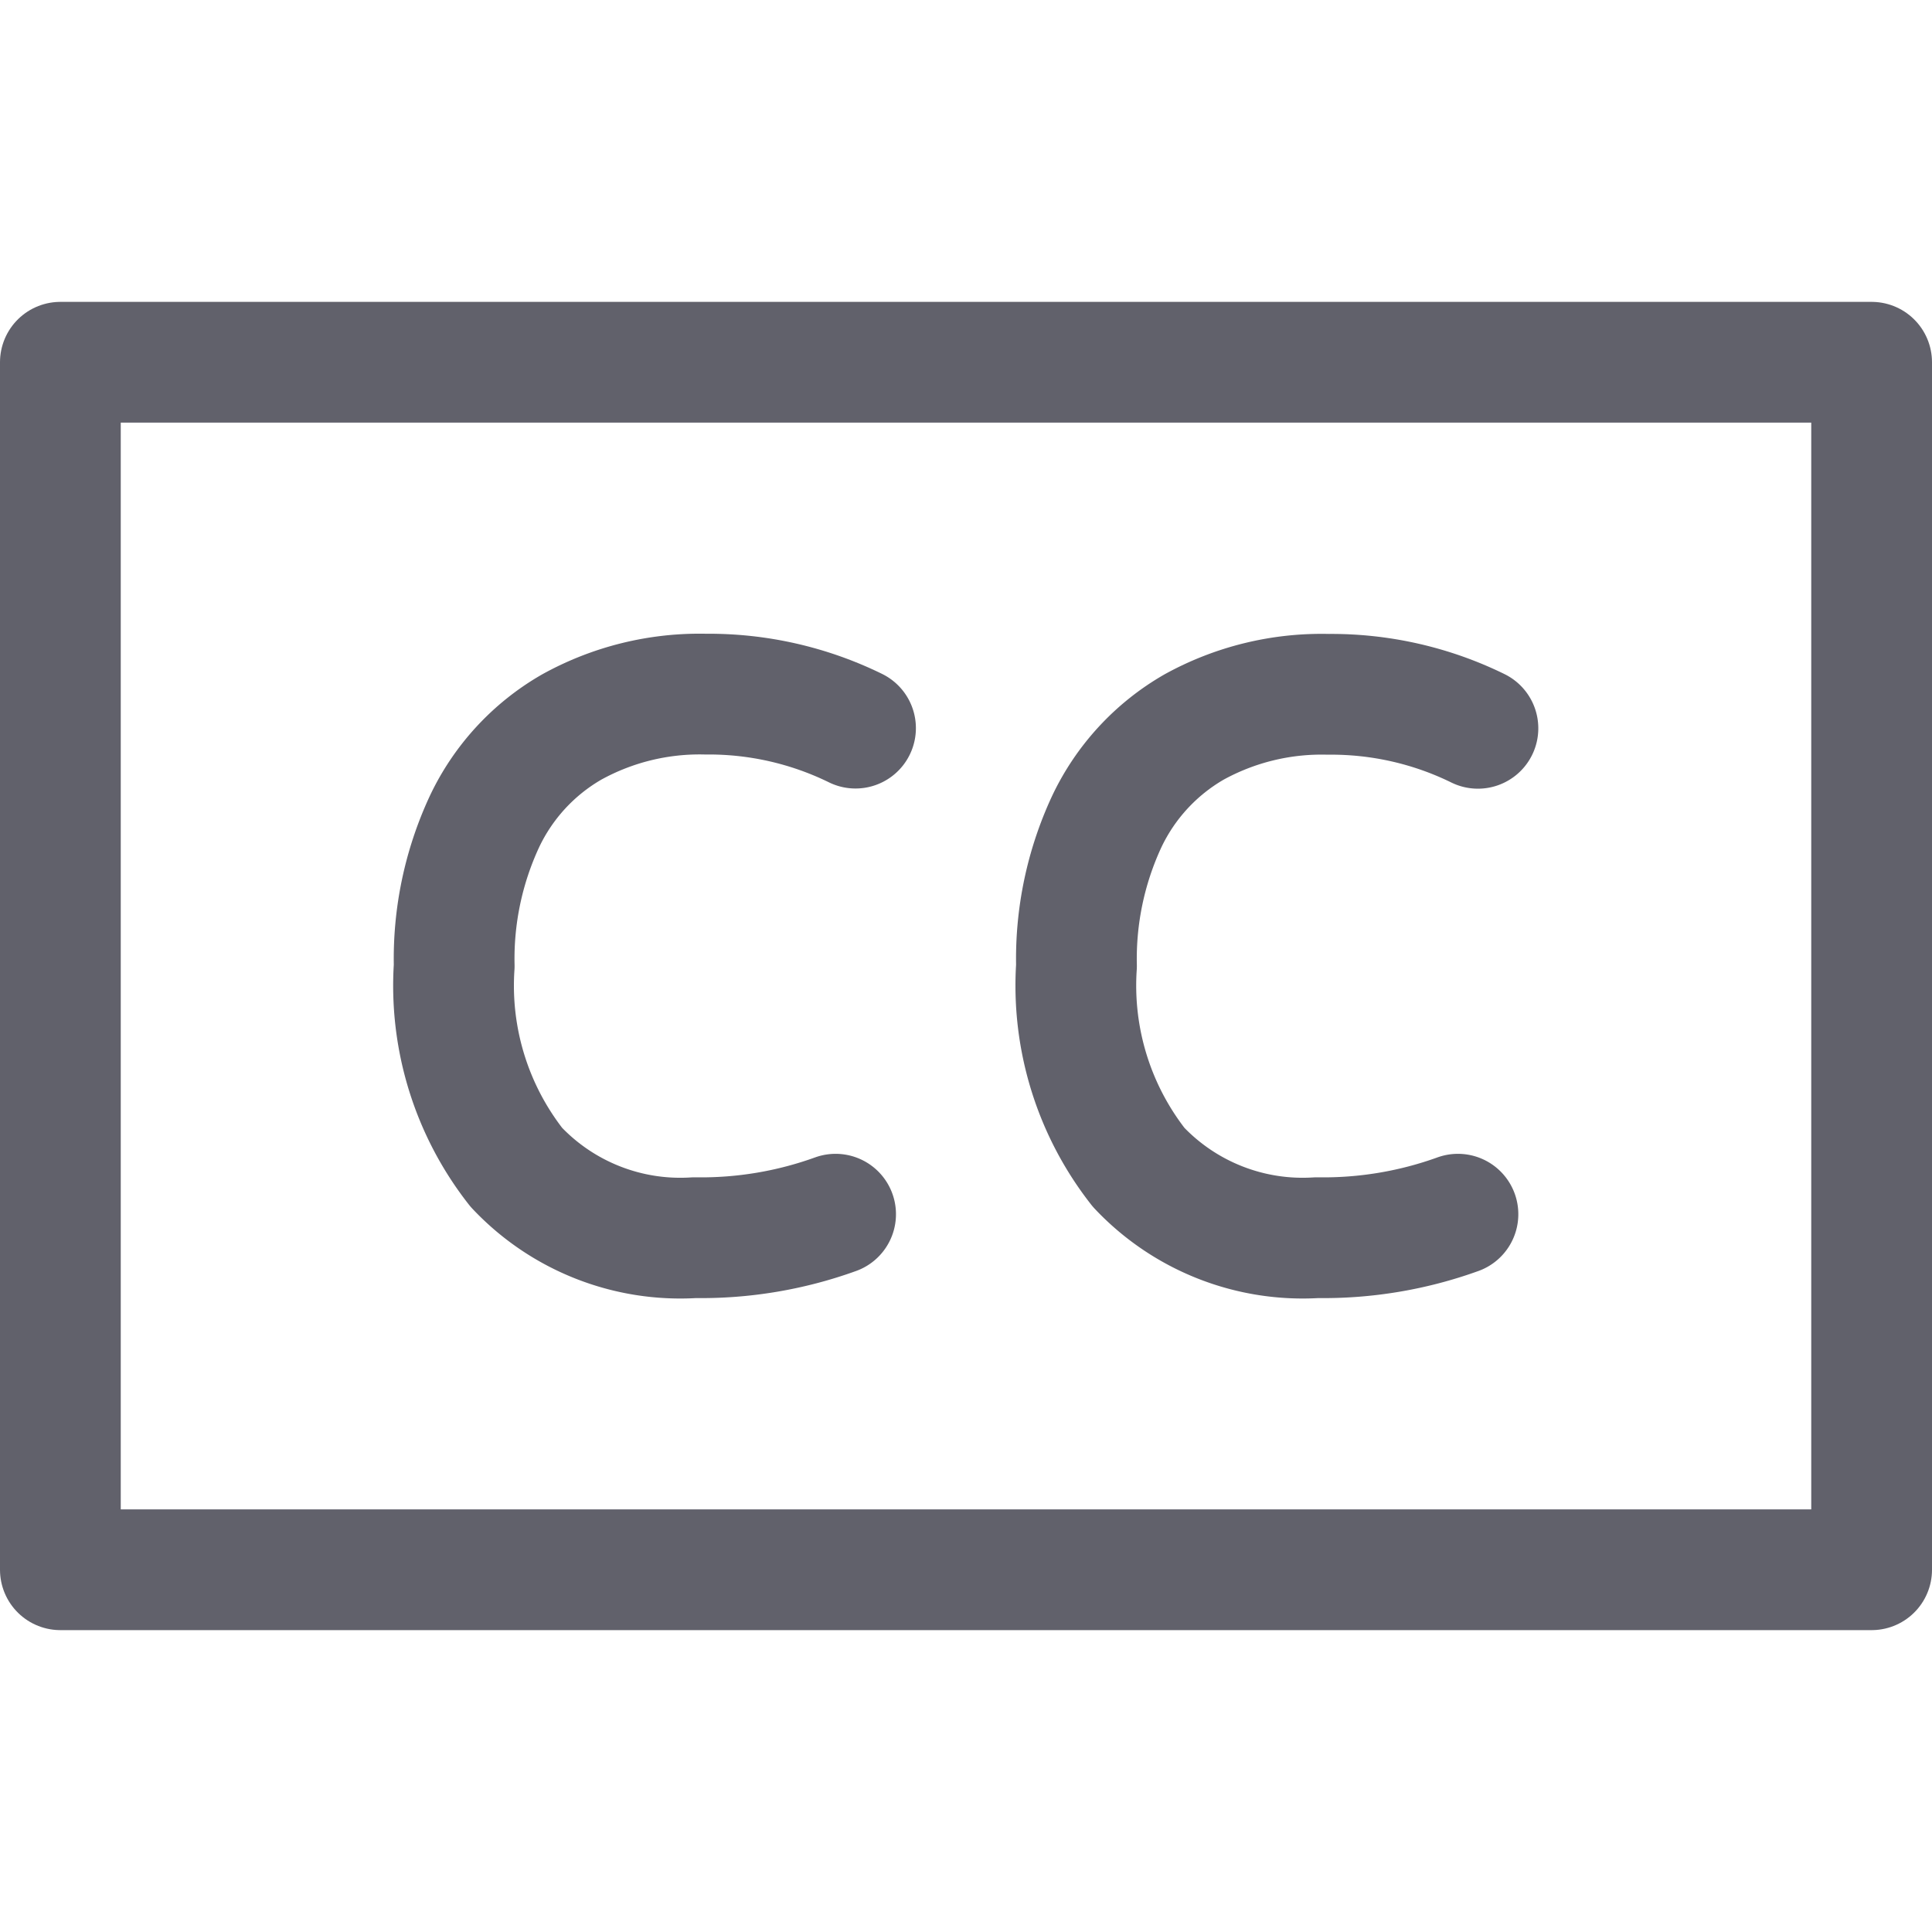 <svg xmlns="http://www.w3.org/2000/svg" height="32" width="32" viewBox="0 0 32 32"><title>closed captioning 4</title><g stroke-linecap="round" fill="#61616b" stroke-linejoin="round" class="nc-icon-wrapper"><rect x="1" y="6" width="30" height="20" fill="none" stroke="#61616b" stroke-width="2"></rect><path d="M13.84,20.111a6.556,6.556,0,0,1-2.335.389,3.729,3.729,0,0,1-2.952-1.165A4.869,4.869,0,0,1,7.523,16a5.387,5.387,0,0,1,.5-2.389,3.562,3.562,0,0,1,1.446-1.569,4.377,4.377,0,0,1,2.222-.545,5.519,5.519,0,0,1,2.479.563" fill="none" stroke="#61616b" stroke-width="2" data-color="color-2"></path><path d="M24.148,20.111a6.562,6.562,0,0,1-2.336.389,3.732,3.732,0,0,1-2.952-1.165A4.874,4.874,0,0,1,17.83,16a5.387,5.387,0,0,1,.5-2.389,3.57,3.57,0,0,1,1.447-1.569A4.376,4.376,0,0,1,22,11.5a5.512,5.512,0,0,1,2.479.563" fill="none" stroke="#61616b" stroke-width="2" data-color="color-2"></path></g></svg>